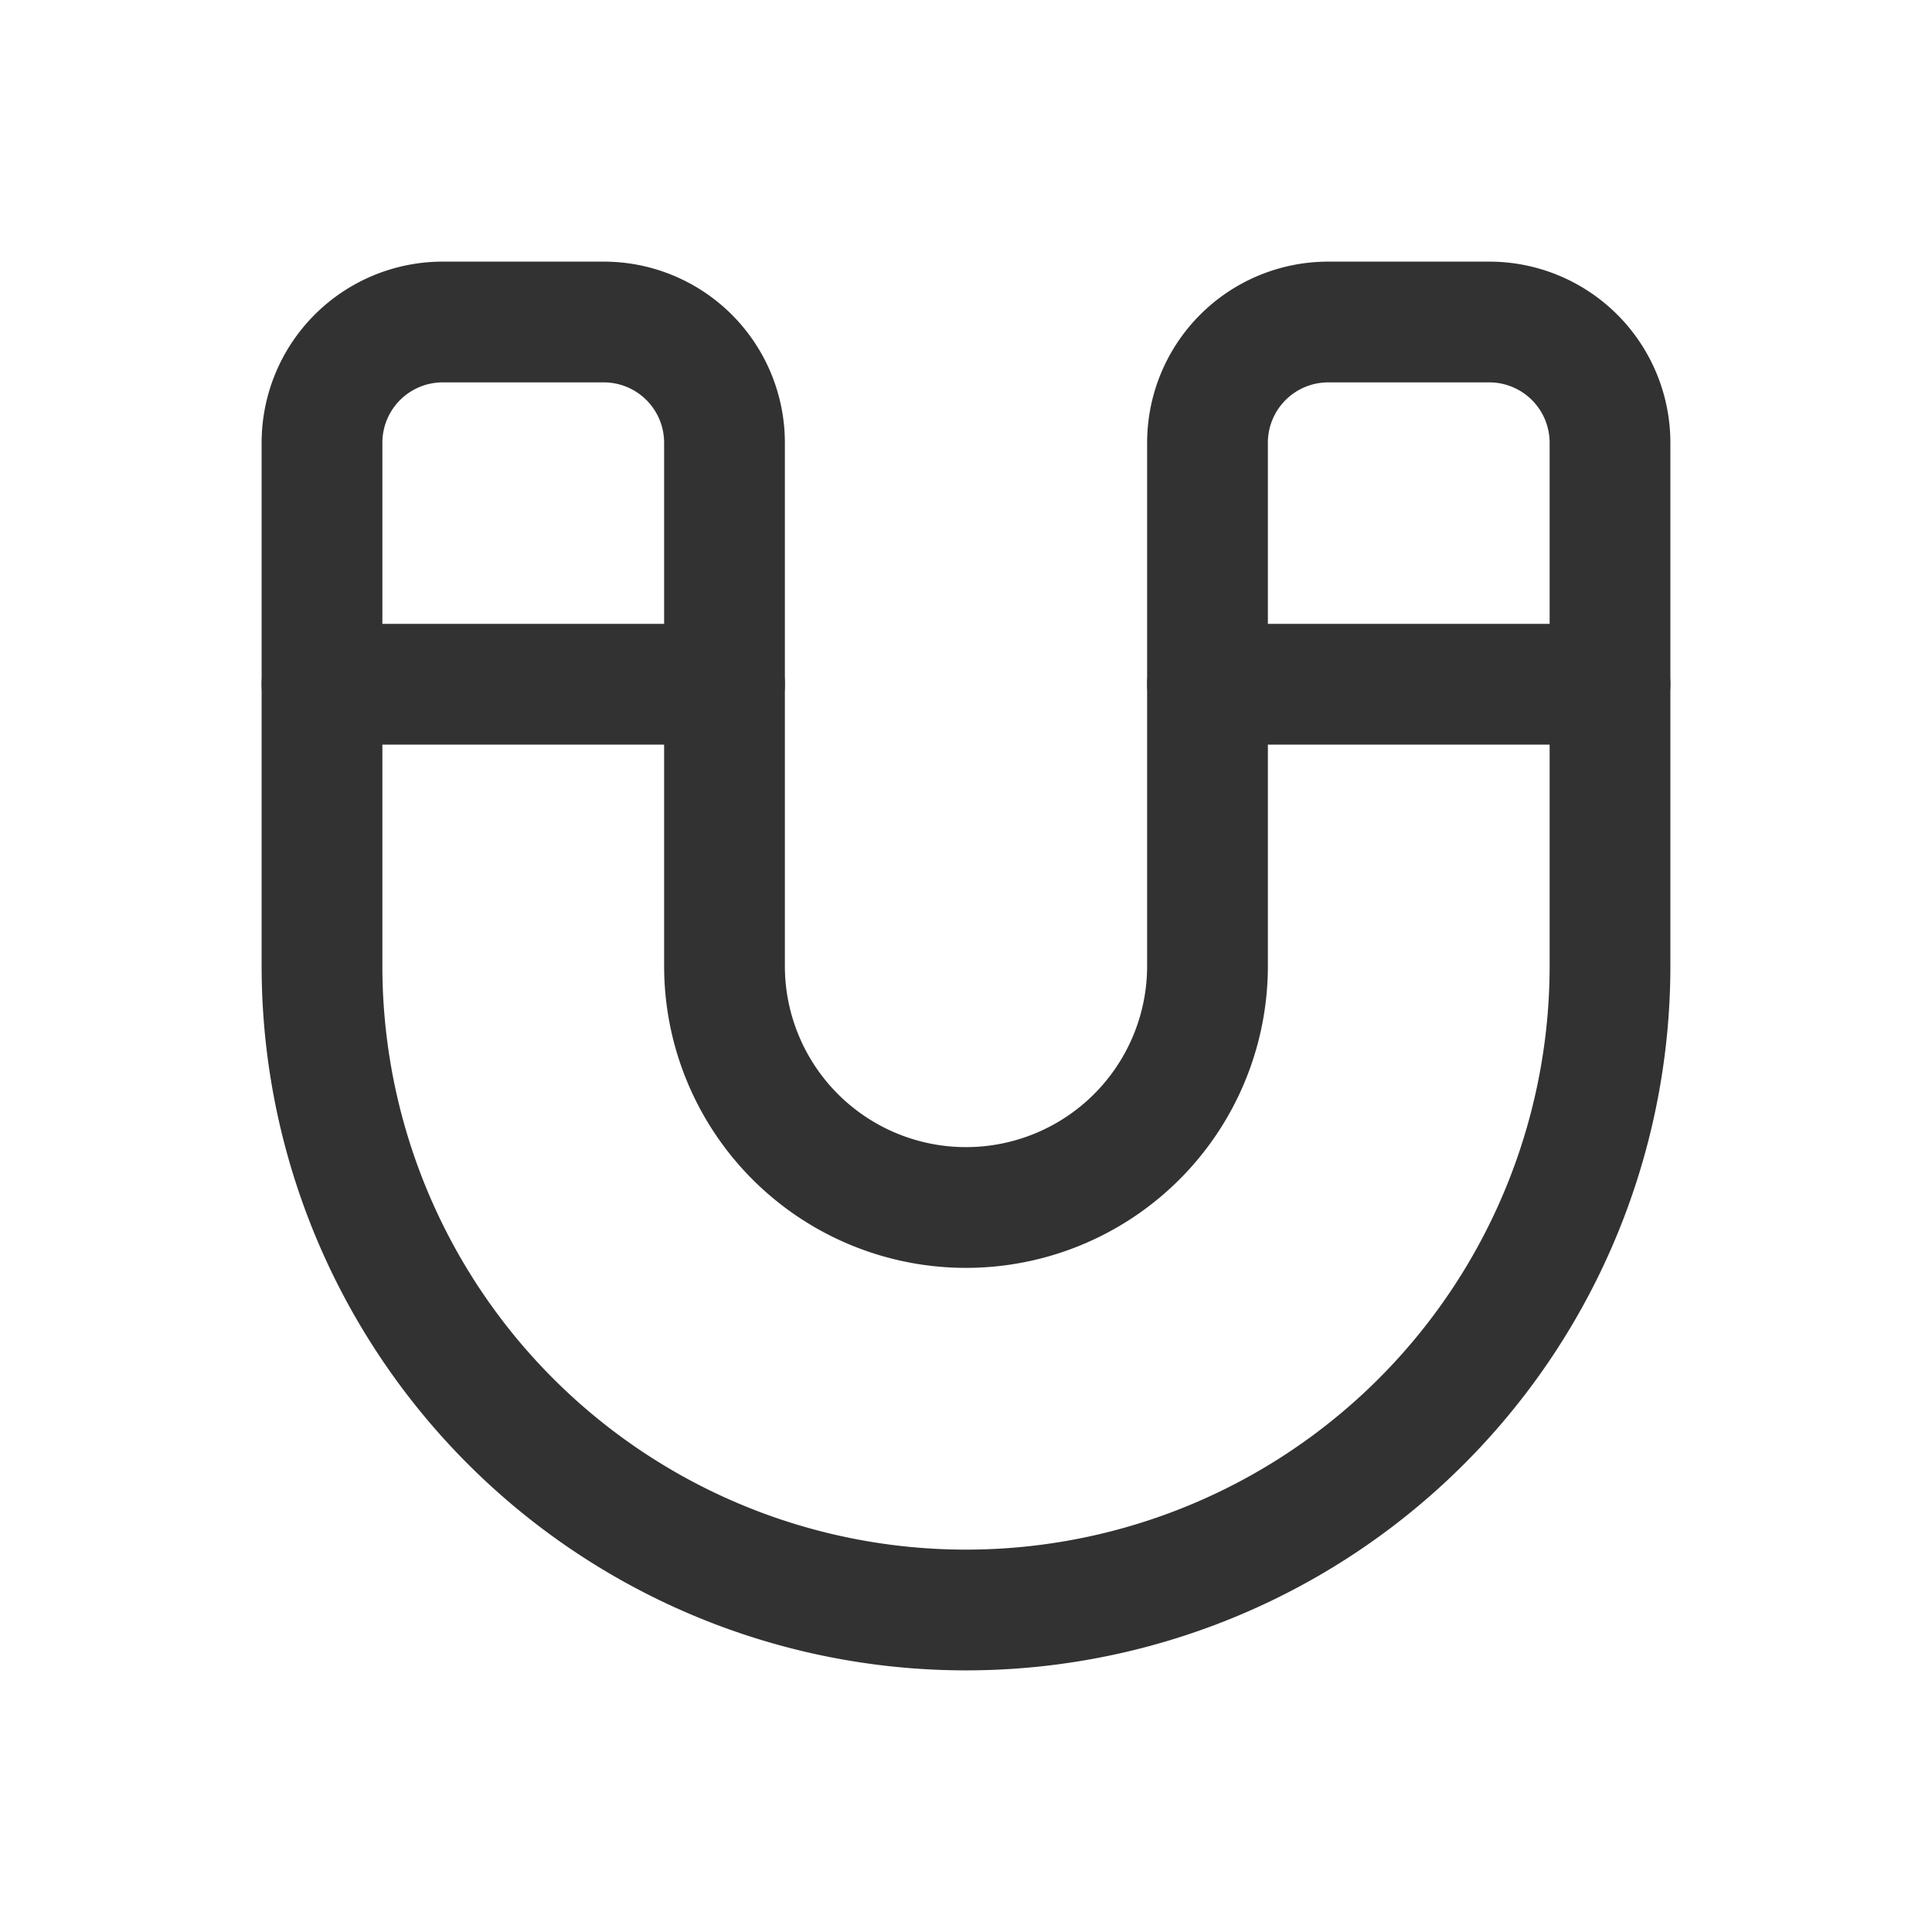 <svg xmlns="http://www.w3.org/2000/svg" viewBox="0 0 24 24"><path d="M15,5.5V12a3,3,0,0,1-3,3h0a3,3,0,0,1-3-3V5.5A1.5,1.5,0,0,0,7.5,4h-2A1.5,1.5,0,0,0,4,5.5V12a8,8,0,0,0,8,8h0a8,8,0,0,0,8-8V5.5A1.5,1.5,0,0,0,18.5,4h-2A1.5,1.5,0,0,0,15,5.5Z" fill="none" stroke="#323232" stroke-linecap="round" stroke-linejoin="round" stroke-width="1.5"/><line x1="4" y1="8.5" x2="9" y2="8.5" fill="none" stroke="#323232" stroke-linecap="round" stroke-linejoin="round" stroke-width="1.5"/><line x1="15" y1="8.5" x2="20" y2="8.5" fill="none" stroke="#323232" stroke-linecap="round" stroke-linejoin="round" stroke-width="1.5"/><path d="M0,24H24V0H0Z" fill="none"/></svg>